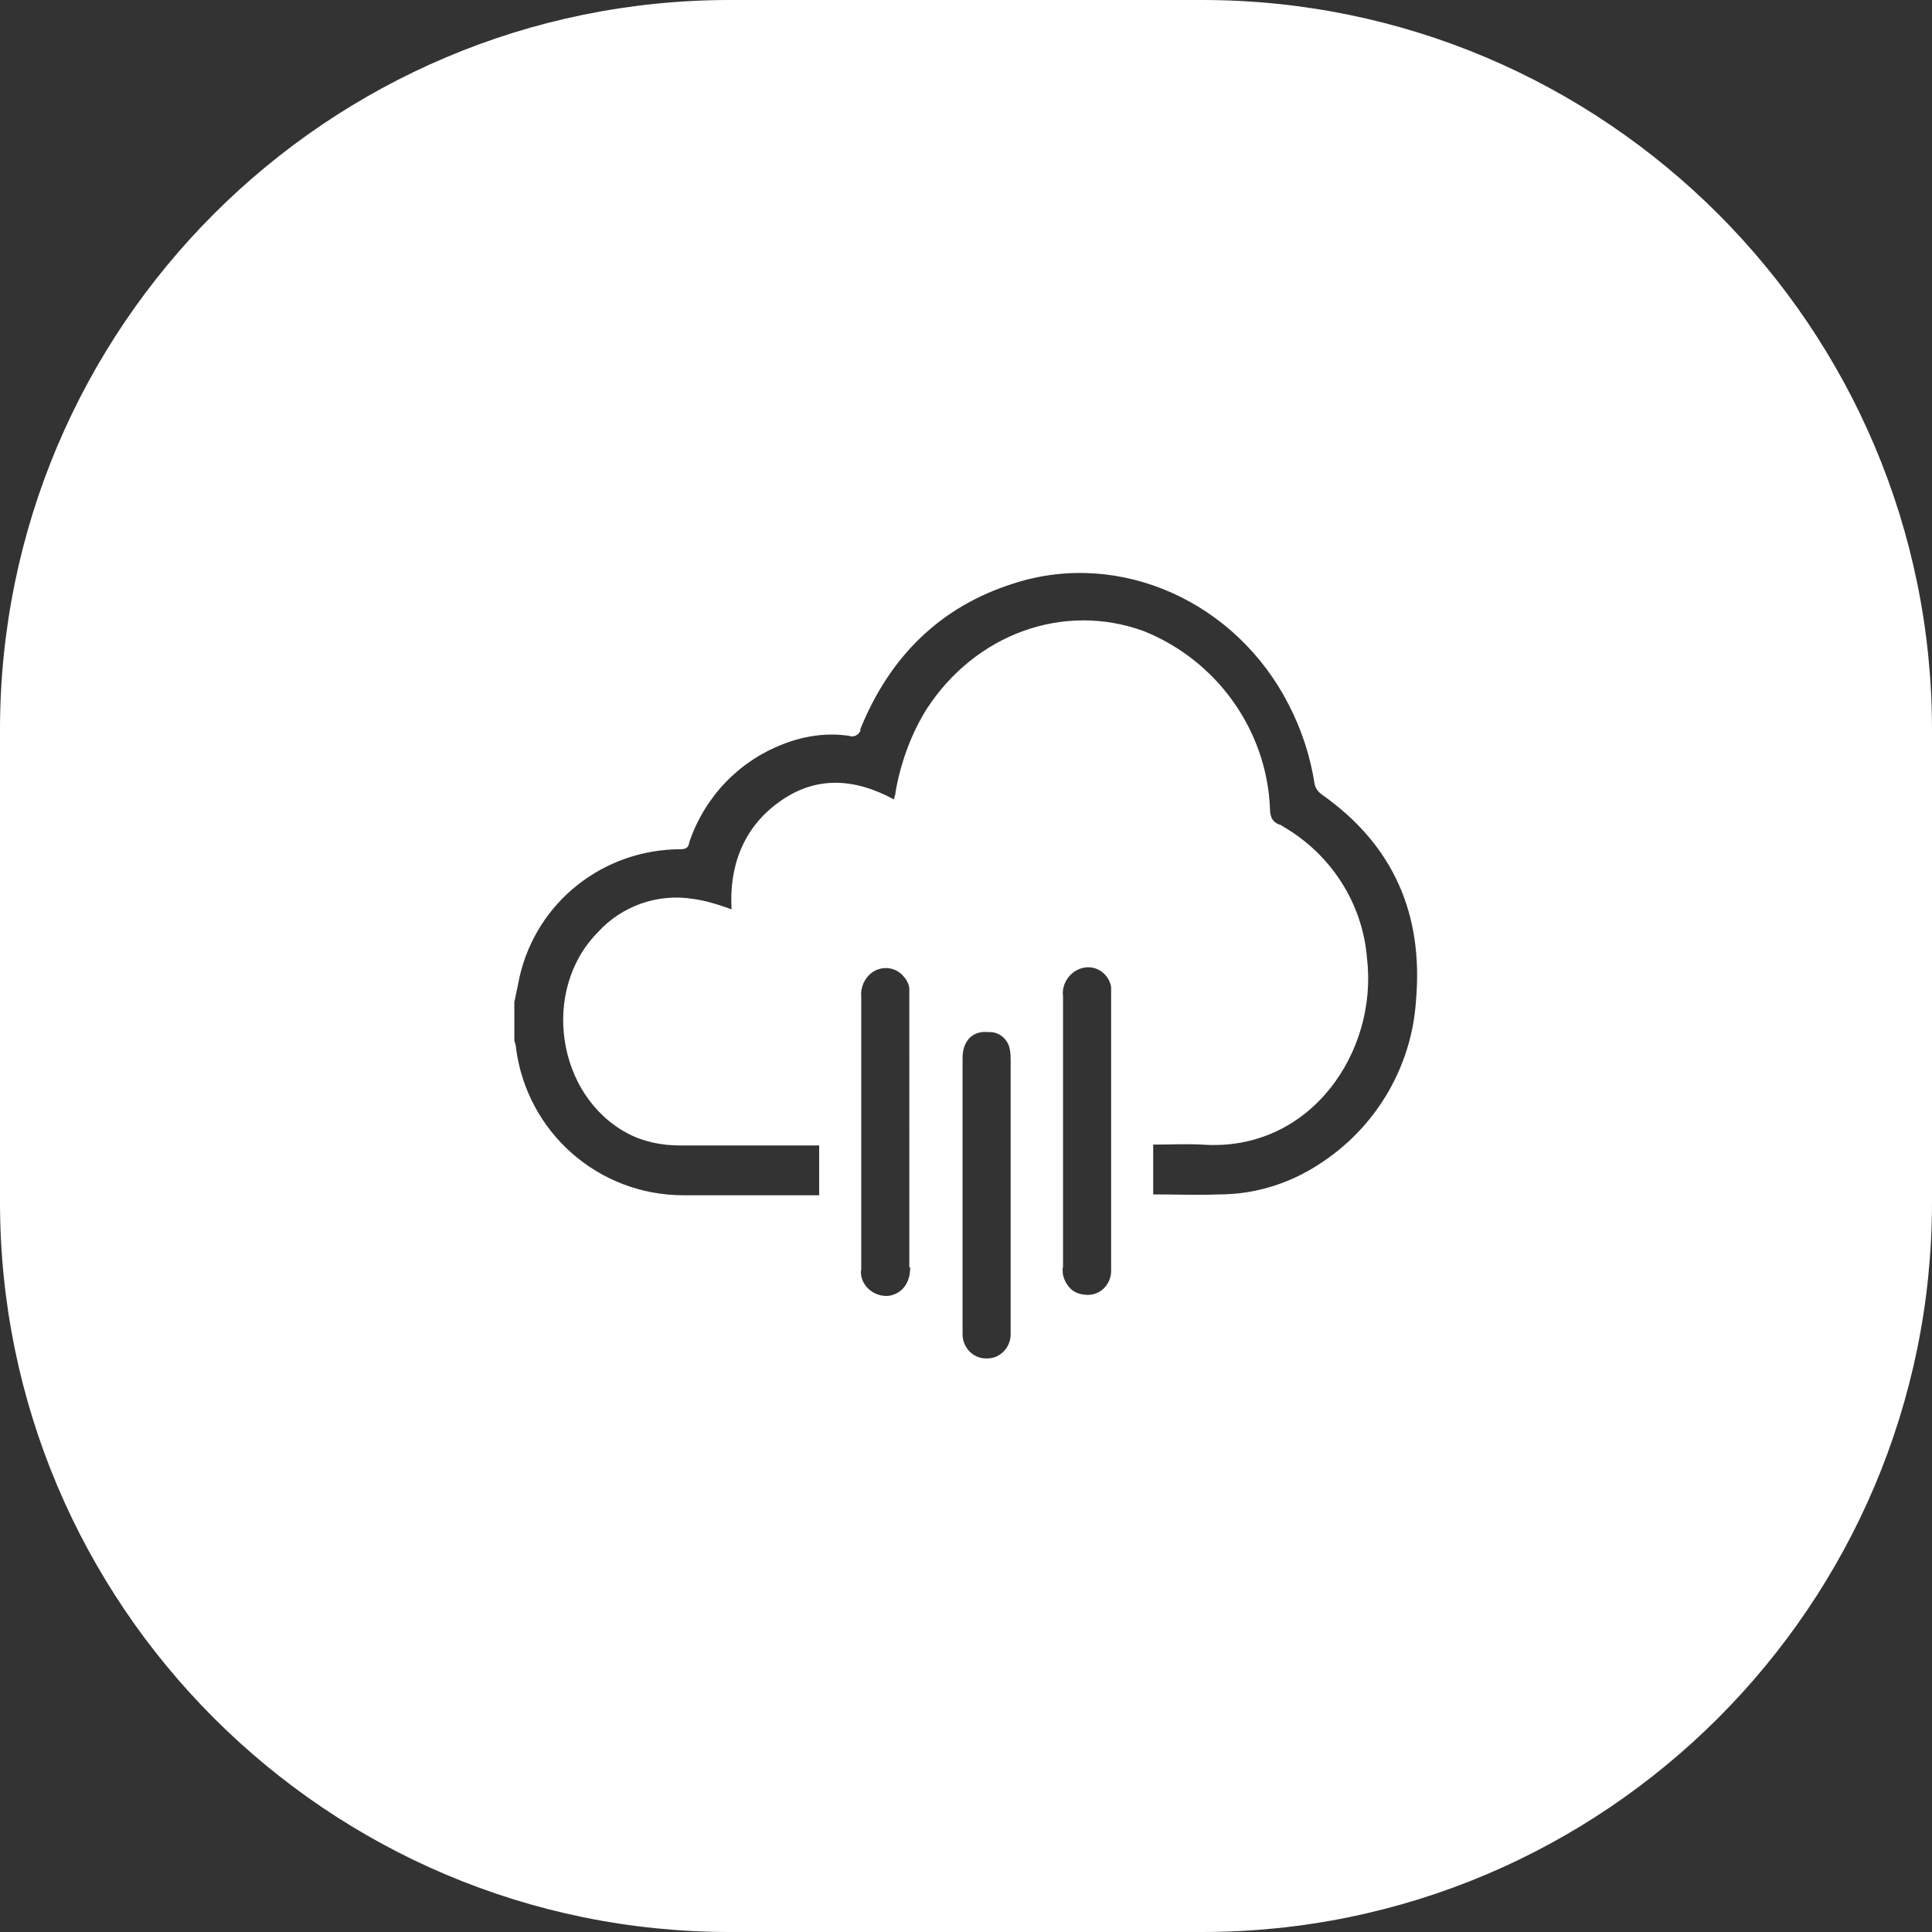 <?xml version="1.0" encoding="utf-8"?>
<!-- Generator: Adobe Illustrator 24.3.0, SVG Export Plug-In . SVG Version: 6.00 Build 0)  -->
<svg version="1.1" id="Layer_1" xmlns="http://www.w3.org/2000/svg" xmlns:xlink="http://www.w3.org/1999/xlink" x="0px" y="0px"
	 viewBox="0 0 225 225" style="enable-background:new 0 0 225 225;" xml:space="preserve">
<rect x="0" y="0" width="225" height="225" fill="#333333" stroke="none"/>
<style type="text/css">
	.st0{fill:#FFFFFF;}
</style>
<path class="st0" d="M140,0H85C38.1,0,0,38.1,0,85v55c0,46.9,38.1,85,85,85h55c46.9,0,85-38.1,85-85V85C225,38.1,186.9,0,140,0z
	 M106,147.6c0,1.8-0.9,3-2.4,3.3c-1.5,0.2-3-0.8-3.3-2.3c0-0.3-0.1-0.4,0-0.7v-31.9c-0.1-1,0.4-2.1,1.2-2.7c1.2-0.9,2.9-0.7,3.8,0.5
	l0.1,0.1c0.3,0.4,0.5,0.9,0.5,1.3V147.6z M117.7,155.4c0,1.5-1.2,2.8-2.7,2.8h-0.2c-1.5,0-2.7-1.3-2.7-2.8v-32.2c0-2,1.2-3.2,3-3
	c1.2-0.1,2.3,0.8,2.5,2c0.1,0.5,0.1,0.9,0.1,1.4V155.4z M129.4,147.8c0.1,1.6-1.1,3-2.7,3c-0.7,0-1.5-0.2-2-0.7
	c-0.7-0.7-1.1-1.7-0.9-2.6V116c-0.2-1.5,0.9-3,2.4-3.3c1.5-0.3,2.9,0.7,3.2,2.2v17l0,0V147.8z M164.9,116.6
	c-0.5,7.5-4.5,14.4-10.7,18.6c-3.6,2.5-7.8,3.9-12.2,3.9c-2.5,0.1-5.1,0-7.7,0v-5.8c1.9,0,3.9-0.1,5.7,0
	c12.6,0.9,20.5-10.8,19.2-21.7c-0.5-6.4-4.2-12.1-9.7-15.3c-0.1-0.1-0.2-0.1-0.3-0.2c-1-0.3-1.3-0.9-1.3-2
	c-0.4-9.1-6.2-17.2-14.7-20.6c-9.3-3.4-19.6,0.3-25.3,9.1c-1.8,2.9-3,6.2-3.6,9.6c0,0.3-0.1,0.5-0.2,0.9c-4.6-2.5-9.2-2.8-13.5,0.4
	c-4.1,3-5.7,7.5-5.4,12.4c-1.4-0.5-2.9-1-4.4-1.2c-4.2-0.7-8.4,0.8-11.2,3.9c-6.6,6.7-4.8,19,3.5,23.4c1.9,1,4,1.4,6.1,1.4h16.2v5.8
	H79.6c-9.9,0-18.2-7.3-19.5-17.1c0-0.3-0.1-0.6-0.2-0.9v-4.5c0.2-0.9,0.4-1.9,0.6-2.9c2-8.8,9.8-14.9,18.8-14.9c0.8,0,0.9-0.4,1-0.9
	c1.8-5.2,5.7-9.3,10.8-11.3c2.5-1,5.2-1.4,7.8-1c0.5,0.2,1.1-0.1,1.3-0.6c0,0,0,0,0-0.1c0,0,0-0.1,0-0.1c3.4-8.4,9.3-14.3,18-17
	c12.3-3.9,25.8,2.2,31.9,14.2c1.5,2.9,2.5,6,3,9.2c0.1,0.5,0.4,0.9,0.8,1.2C162.3,98.4,165.8,106.5,164.9,116.6z"/>
</svg>
